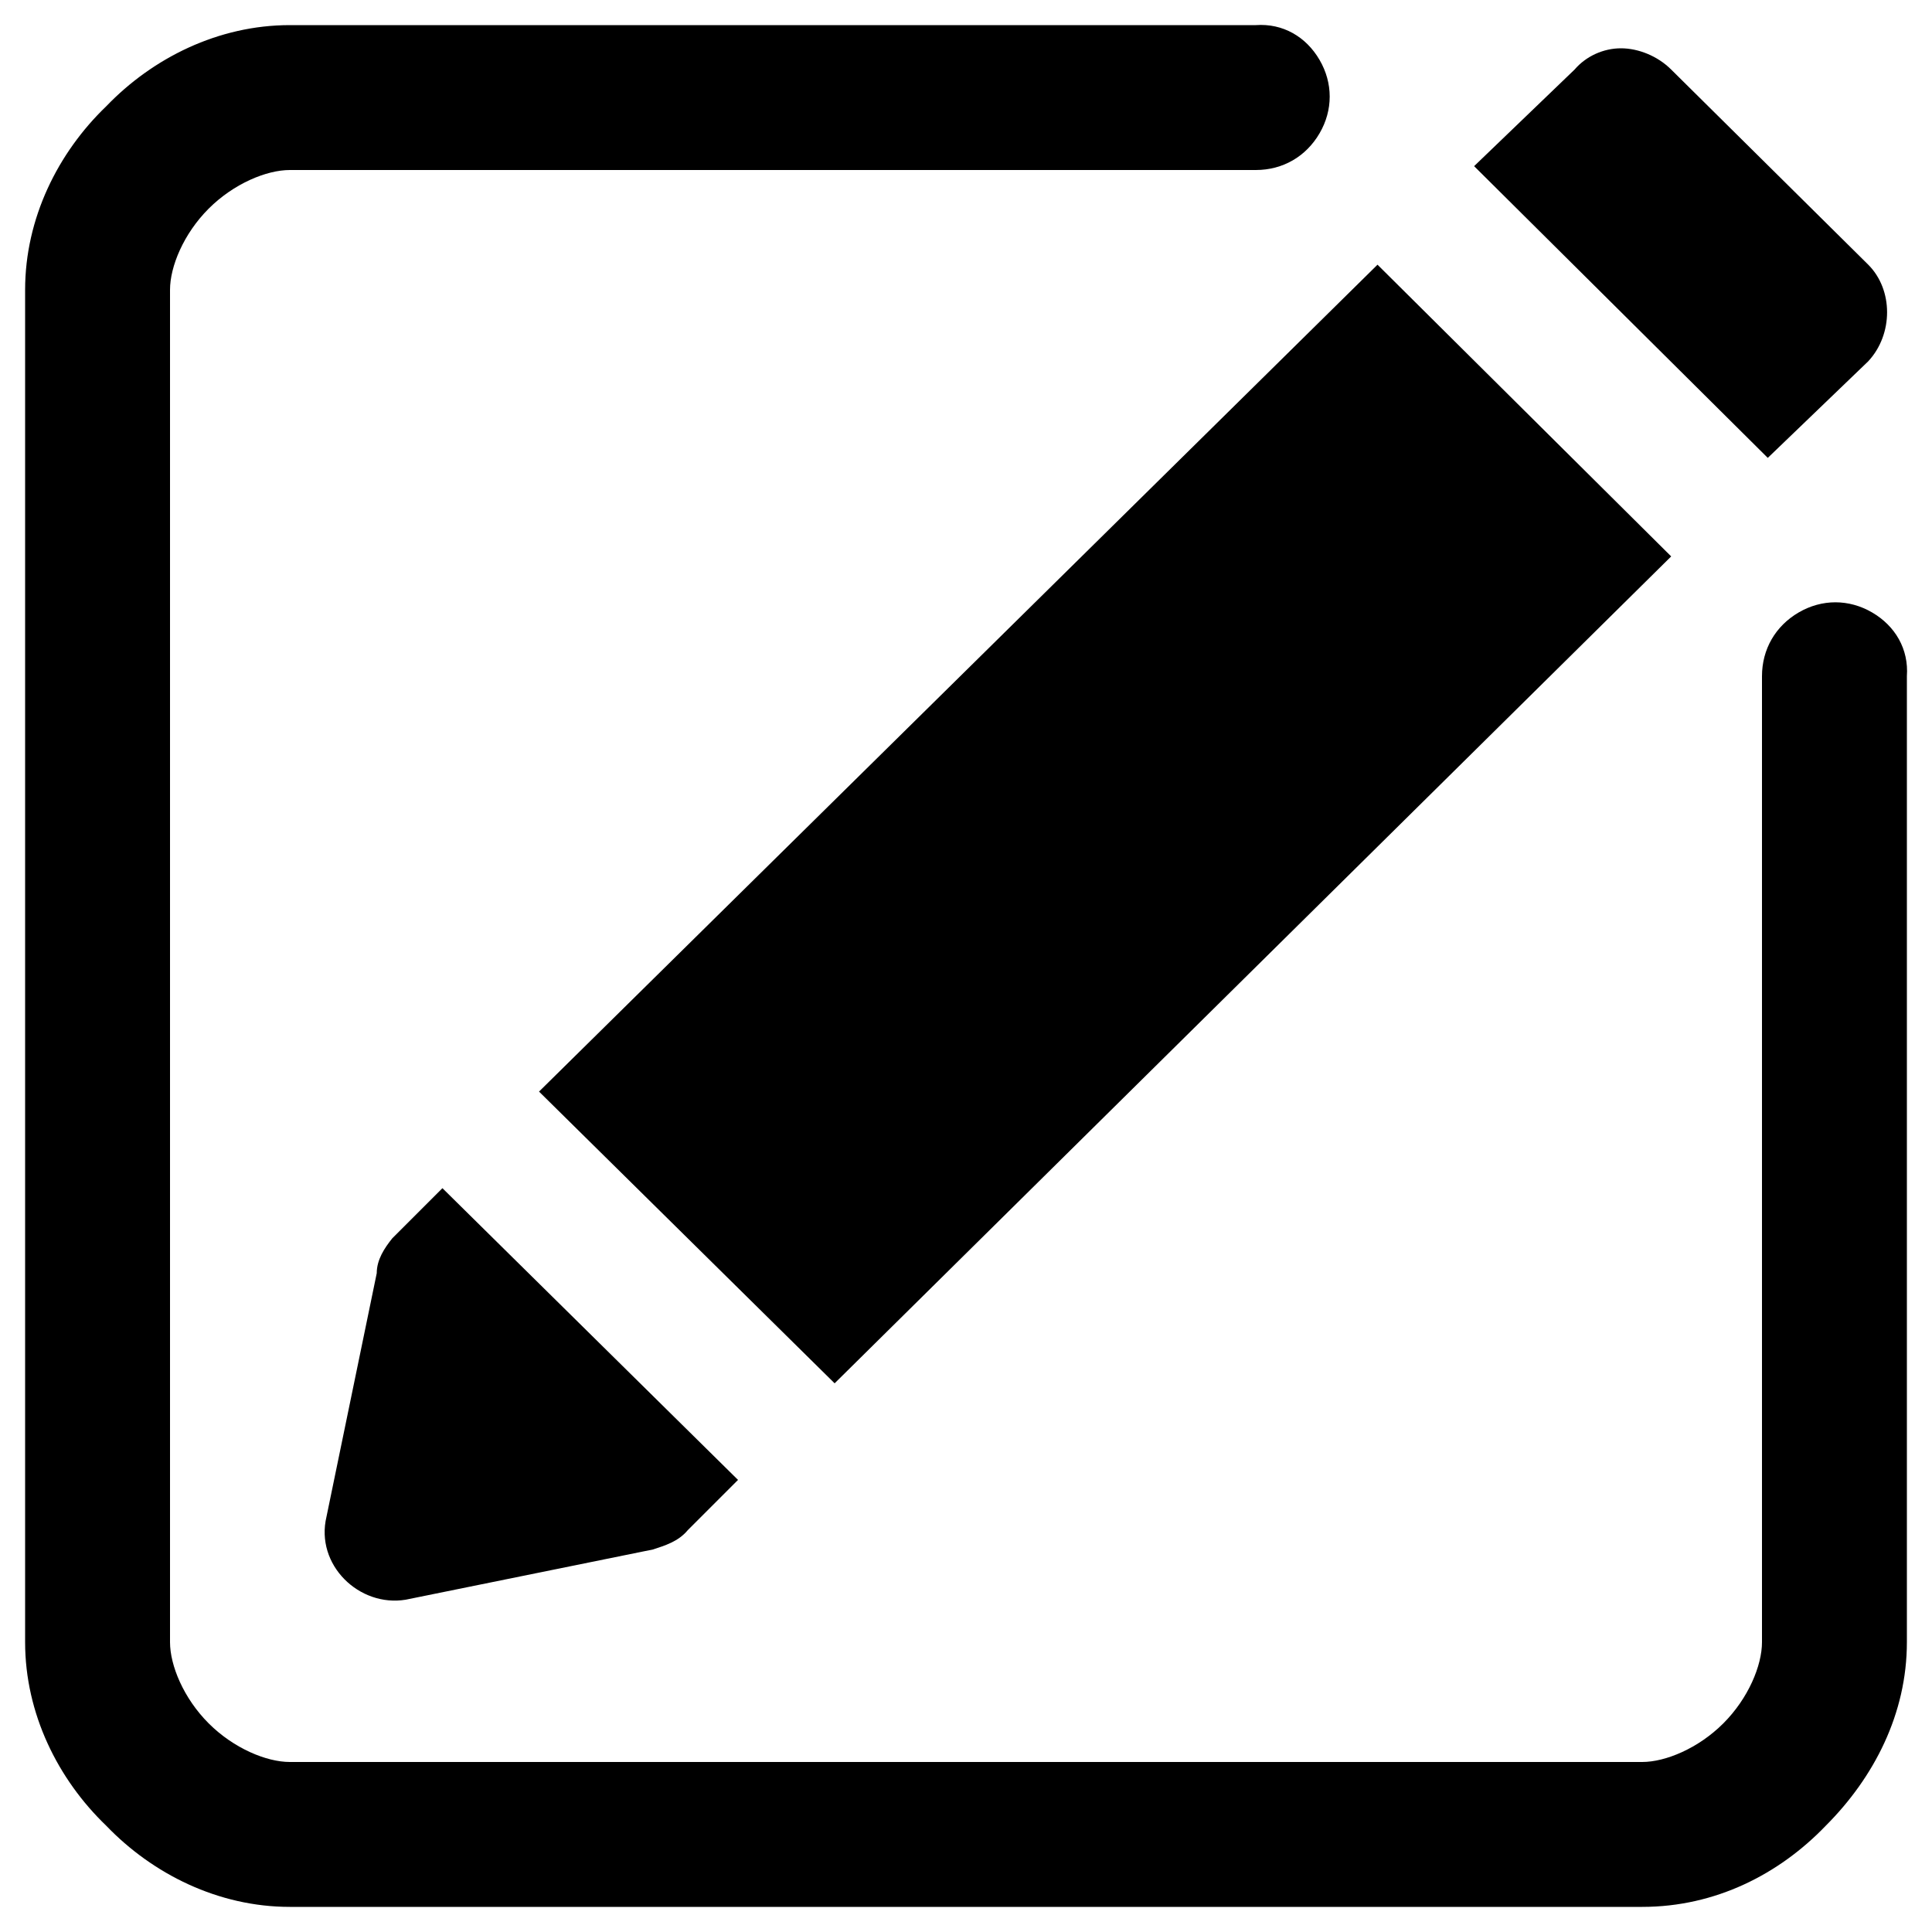 <svg width="24" height="24" viewBox="0 0 1000 1000" xmlns="http://www.w3.org/2000/svg"><path d="M 229 615C 229 615 382 766 382 766C 382 766 356 792 356 792C 351 798 344 800 338 802C 338 802 210 828 210 828C 186 832 163 810 169 785C 169 785 195 659 195 659C 195 652 199 646 203 641C 203 641 229 615 229 615M 713 137C 713 137 865 288 865 288C 865 288 432 716 432 716C 432 716 279 565 279 565C 279 565 713 137 713 137M 839 25C 848 25 858 29 865 36C 865 36 967 137 967 137C 980 150 980 173 967 187C 967 187 915 237 915 237C 915 237 763 86 763 86C 763 86 815 36 815 36C 821 29 830 25 839 25C 839 25 839 25 839 25M 150 13C 150 13 650 13 650 13C 664 12 676 19 683 31C 690 43 690 57 683 69C 676 81 664 88 650 88C 650 88 150 88 150 88C 138 88 121 95 108 108C 95 121 88 138 88 150C 88 150 88 850 88 850C 88 862 95 879 108 892C 121 905 138 912 150 912C 150 912 850 912 850 912C 862 912 879 905 892 892C 905 879 912 862 912 850C 912 850 912 350 912 350C 912 336 919 324 931 317C 943 310 957 310 969 317C 981 324 988 336 987 350C 987 350 987 850 987 850C 987 887 970 920 945 945C 921 970 888 987 850 987C 850 987 150 987 150 987C 113 987 79 970 55 945C 30 921 13 887 13 850C 13 850 13 150 13 150C 13 113 30 79 55 55C 79 30 113 13 150 13C 150 13 150 13 150 13"/></svg>